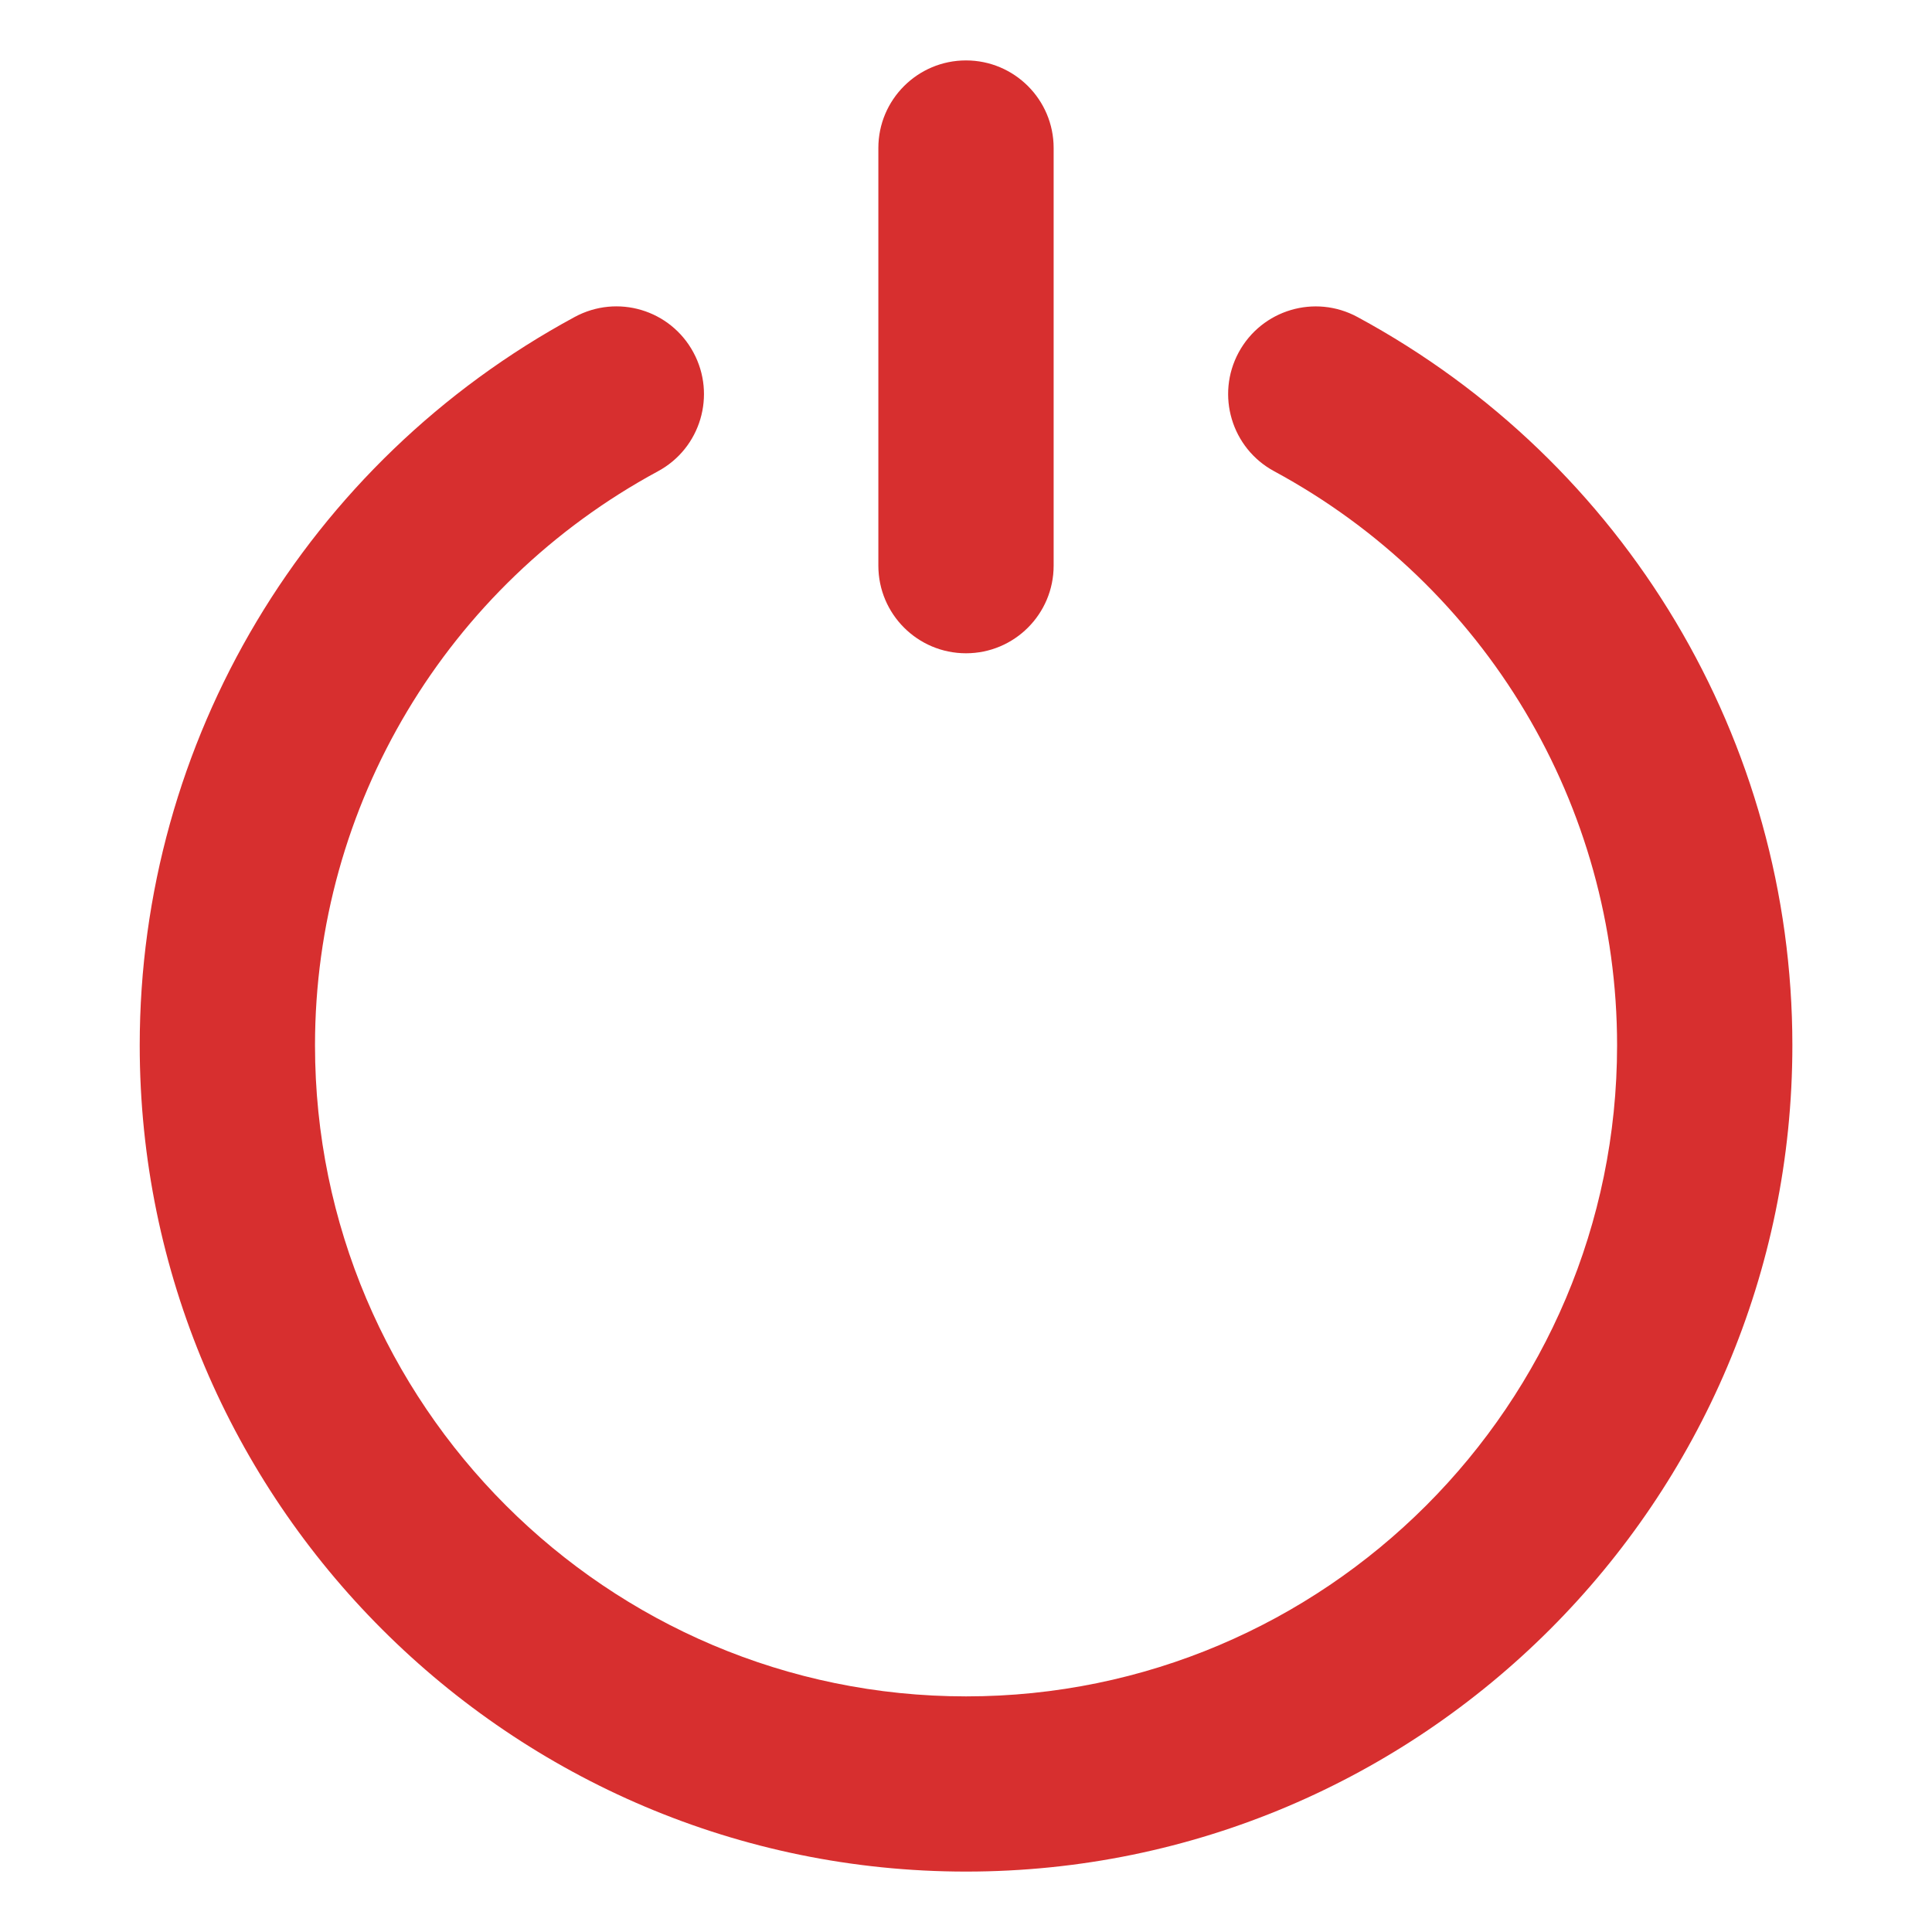 <svg width="22" height="22" viewBox="0 0 22 22" fill="none" xmlns="http://www.w3.org/2000/svg">
<path d="M6.543 3.61C7.03 3.346 7.634 3.527 7.896 4.013C8.158 4.498 7.978 5.104 7.493 5.366C5.084 6.668 3.587 9.173 3.587 11.903C3.587 15.991 6.913 19.317 11.001 19.317C15.089 19.317 18.414 15.991 18.414 11.903C18.414 9.173 16.918 6.668 14.509 5.366C14.024 5.104 13.843 4.498 14.105 4.013C14.368 3.527 14.973 3.347 15.458 3.61C18.513 5.262 20.41 8.439 20.41 11.903C20.41 17.091 16.189 21.312 11.001 21.312C5.813 21.312 1.591 17.091 1.591 11.903C1.591 8.439 3.489 5.262 6.543 3.61Z" fill="#D72F2F"/>
<path d="M11 7.439C10.449 7.439 10.002 6.992 10.002 6.441V1.685C10.002 1.135 10.449 0.688 11 0.688C11.551 0.688 11.998 1.135 11.998 1.685V6.441C11.998 6.992 11.551 7.439 11 7.439Z" fill="#D72F2F"/>
</svg>
